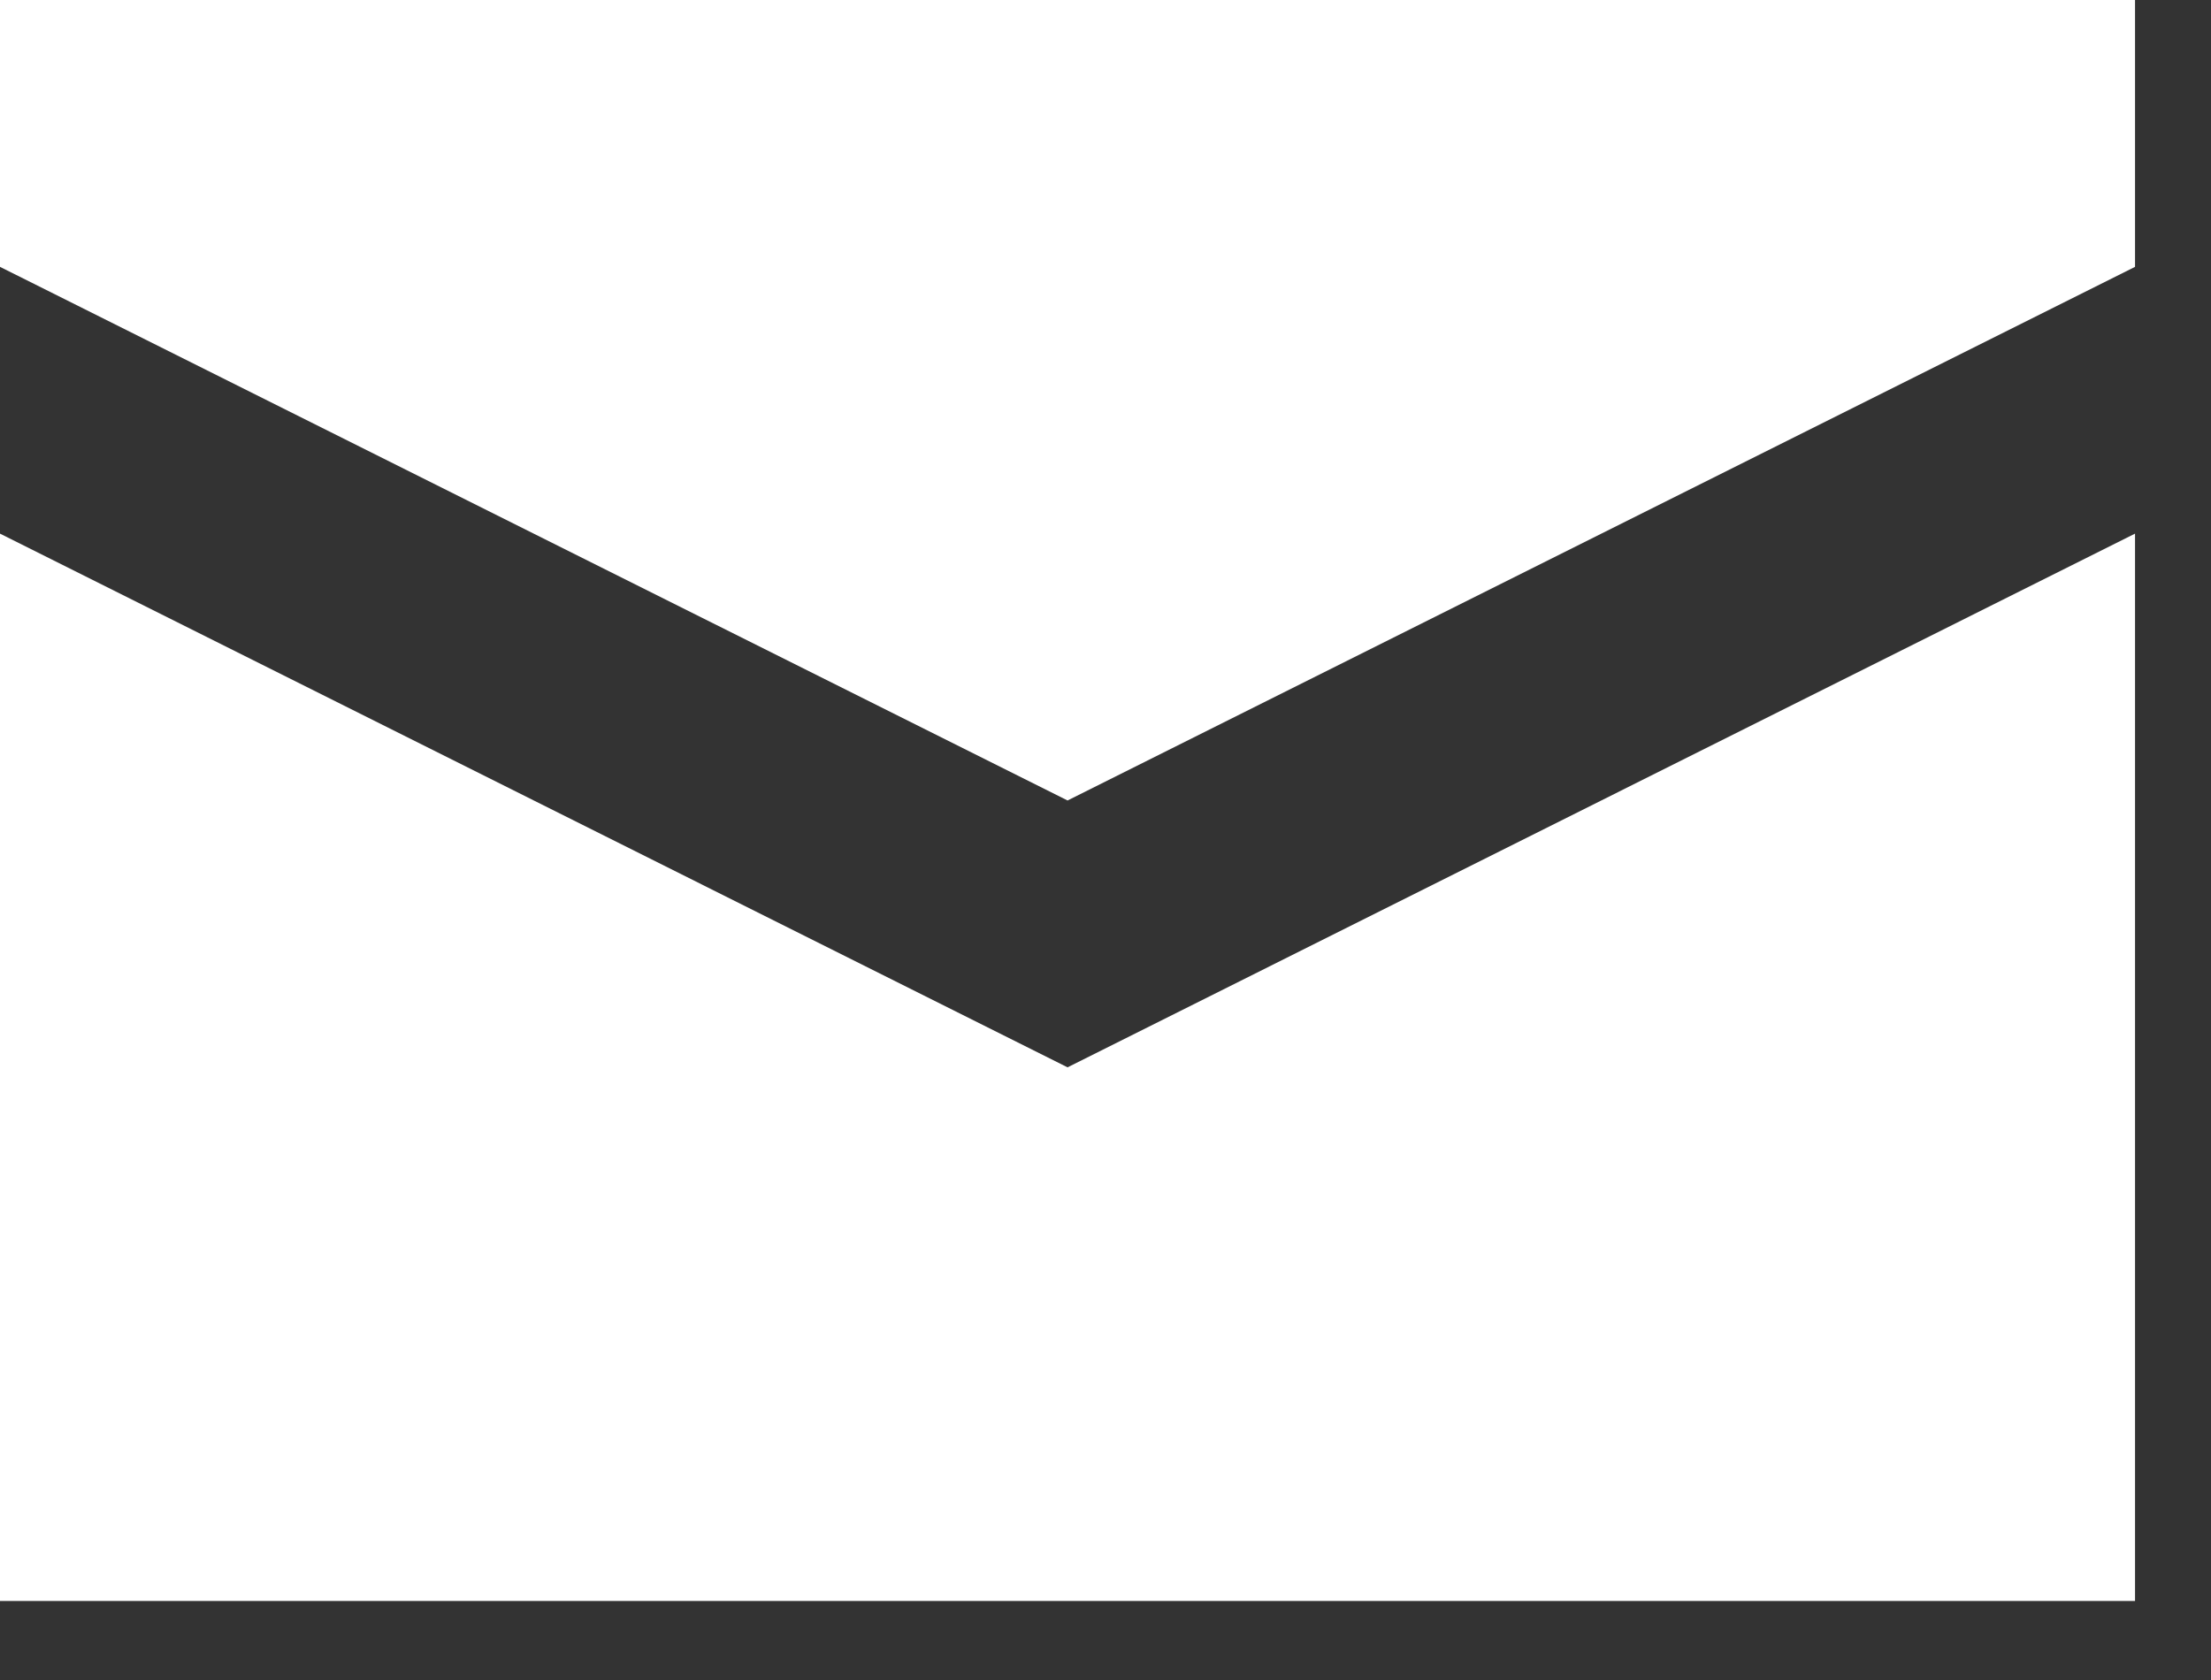 <svg width="25" height="19" viewBox="0 0 25 19" fill="none" xmlns="http://www.w3.org/2000/svg">
<rect x="0" y="0" width="25" height="19" fill="#333333" stroke="none"/>
<path d="M0 0V3.018L12.071 9.053L24.141 3.018V0H0ZM0 6.035V18.106H24.141V6.035L12.071 12.071L0 6.035Z" fill="white"/>
</svg>
